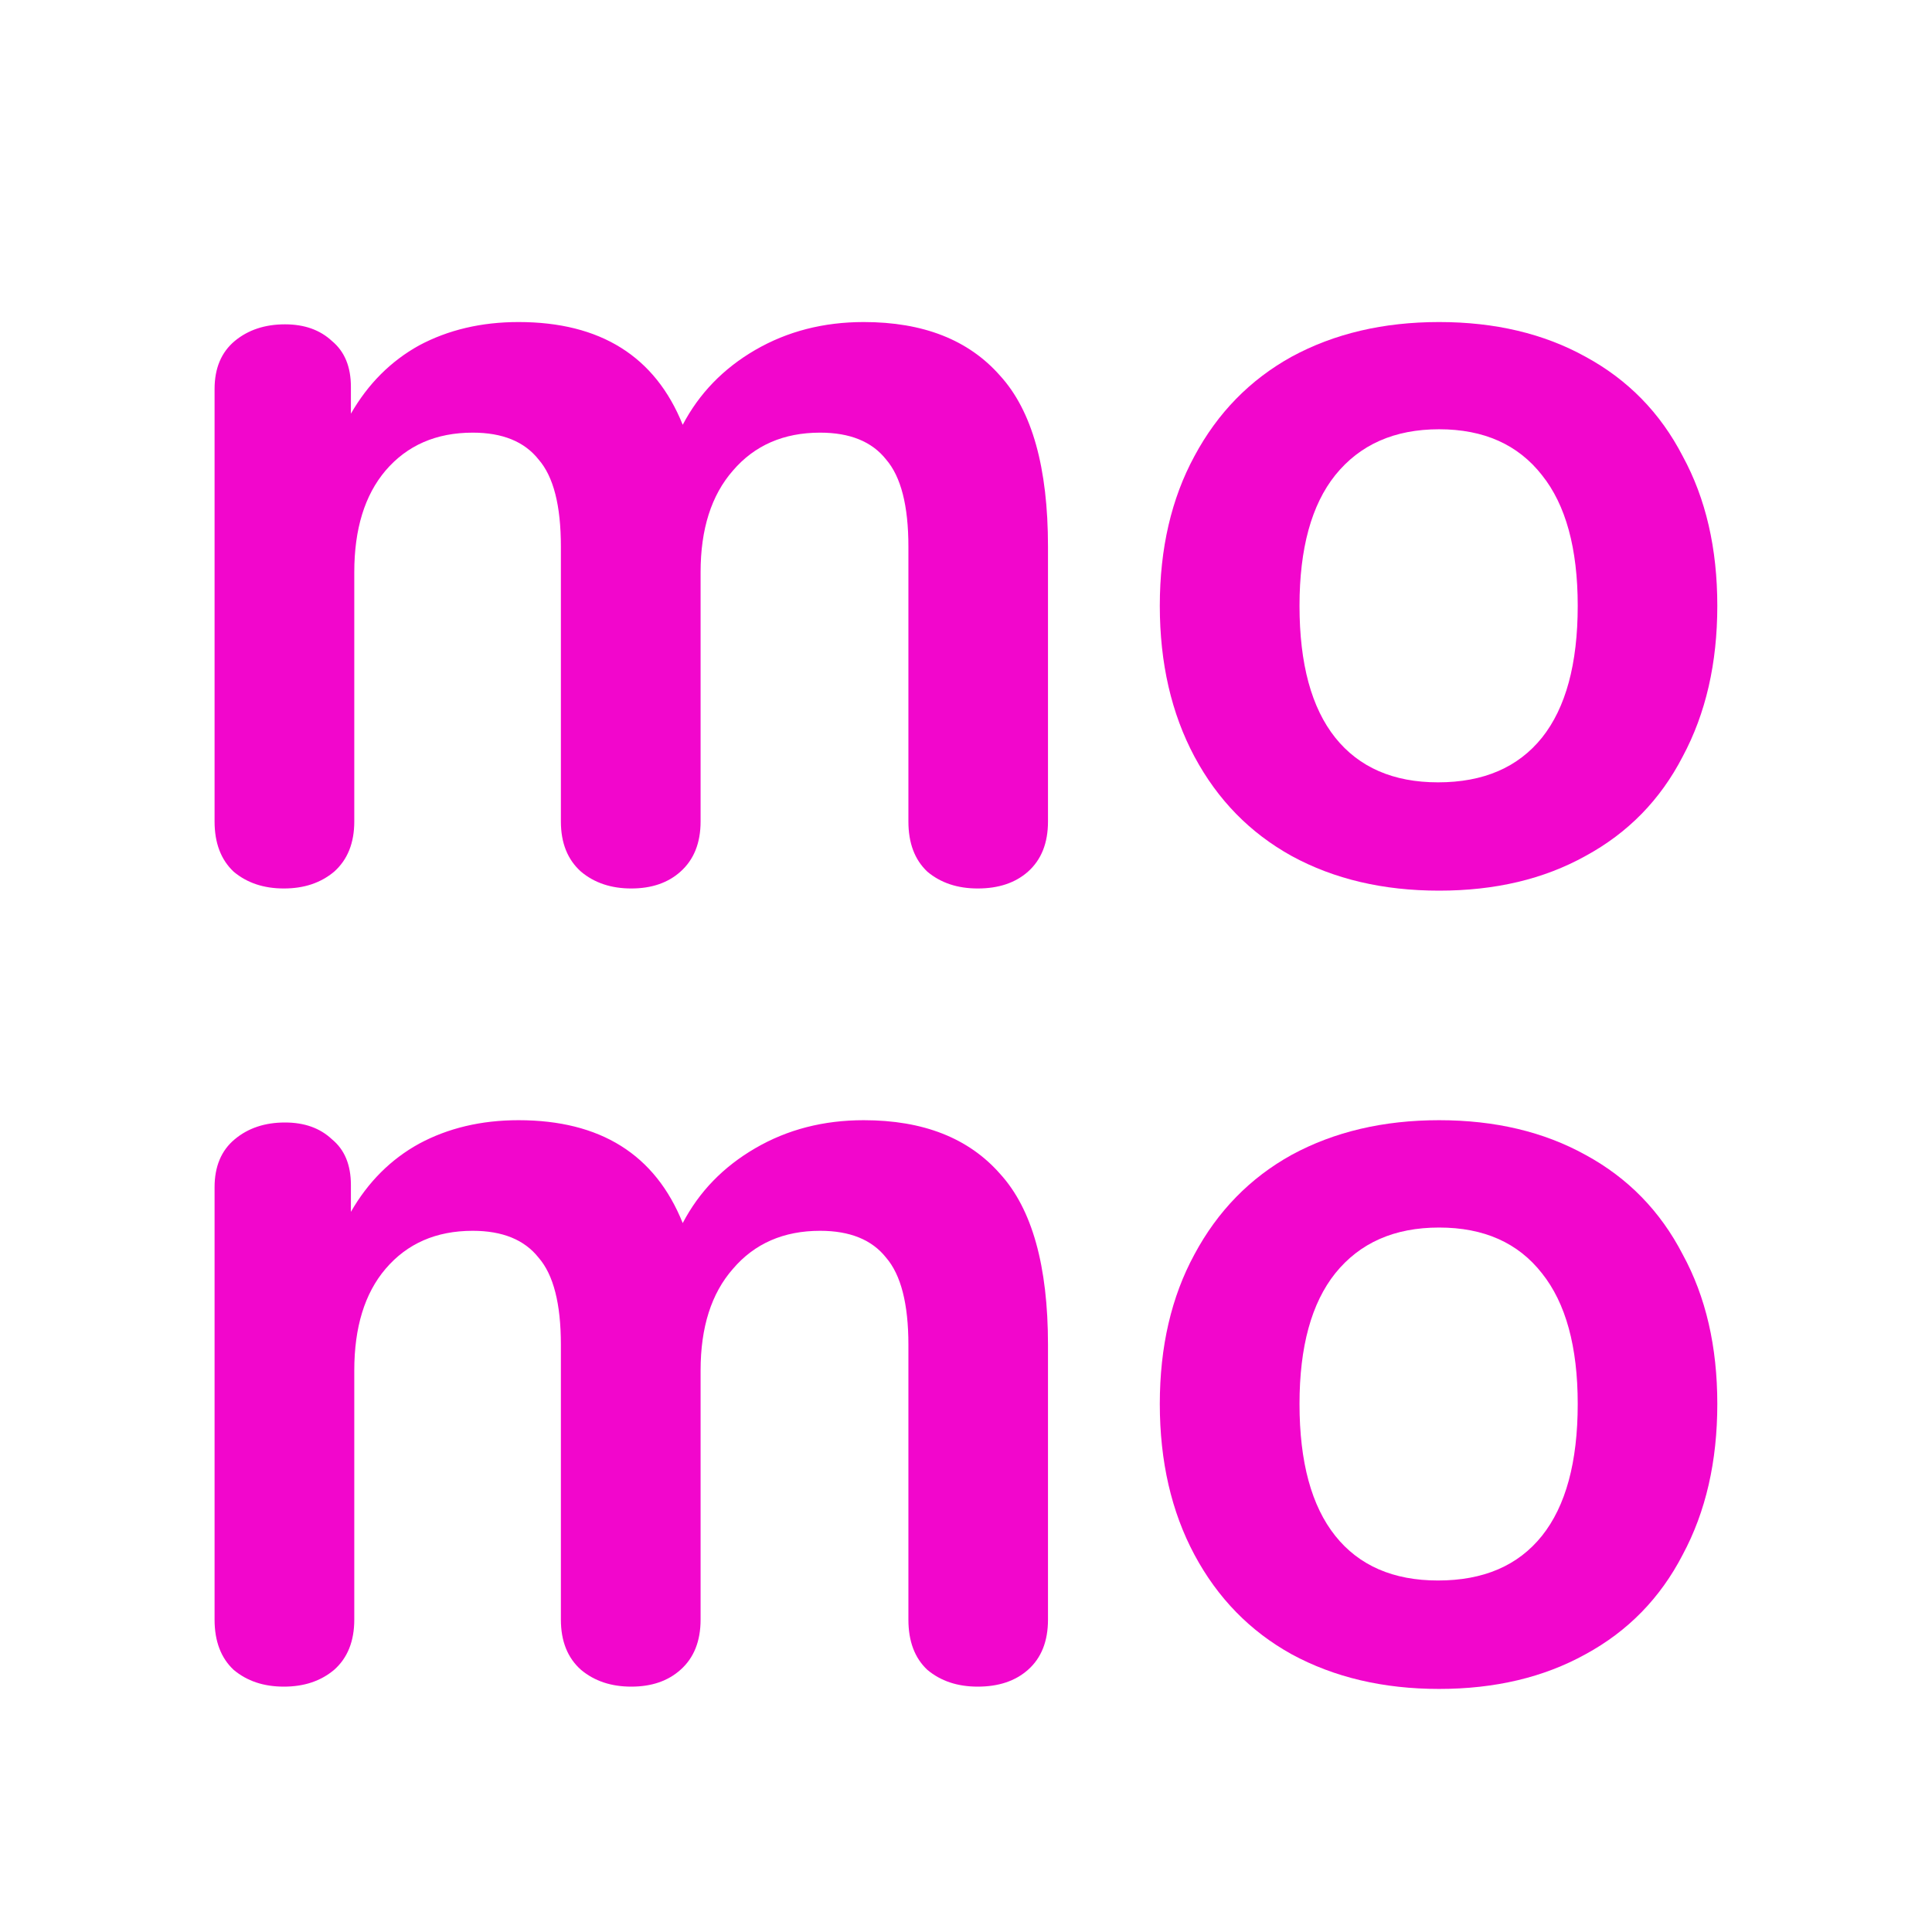 <svg width="16" height="16" viewBox="0 0 16 16" fill="none" xmlns="http://www.w3.org/2000/svg">
<path d="M7.153 2.667C7.646 2.667 8.022 2.815 8.282 3.111C8.547 3.401 8.679 3.873 8.679 4.527V6.803C8.679 6.982 8.624 7.12 8.513 7.219C8.408 7.312 8.269 7.358 8.097 7.358C7.93 7.358 7.791 7.312 7.68 7.219C7.575 7.12 7.523 6.982 7.523 6.803V4.527C7.523 4.187 7.461 3.947 7.338 3.805C7.221 3.657 7.039 3.583 6.792 3.583C6.49 3.583 6.249 3.688 6.07 3.897C5.891 4.101 5.802 4.382 5.802 4.739V6.803C5.802 6.982 5.746 7.12 5.635 7.219C5.531 7.312 5.395 7.358 5.228 7.358C5.062 7.358 4.923 7.312 4.812 7.219C4.701 7.12 4.645 6.982 4.645 6.803V4.527C4.645 4.187 4.584 3.947 4.46 3.805C4.343 3.657 4.161 3.583 3.915 3.583C3.612 3.583 3.372 3.688 3.193 3.897C3.02 4.101 2.934 4.382 2.934 4.739V6.803C2.934 6.982 2.878 7.12 2.767 7.219C2.656 7.312 2.518 7.358 2.351 7.358C2.184 7.358 2.046 7.312 1.935 7.219C1.83 7.12 1.777 6.982 1.777 6.803V3.222C1.777 3.049 1.833 2.917 1.944 2.824C2.055 2.732 2.194 2.686 2.36 2.686C2.521 2.686 2.65 2.732 2.749 2.824C2.854 2.911 2.906 3.037 2.906 3.204V3.426C3.048 3.179 3.236 2.991 3.47 2.861C3.711 2.732 3.986 2.667 4.294 2.667C4.972 2.667 5.426 2.951 5.654 3.518C5.79 3.259 5.99 3.052 6.255 2.898C6.521 2.744 6.82 2.667 7.153 2.667Z" fill="#F206CC"/>
<path d="M11.918 7.376C11.456 7.376 11.049 7.281 10.697 7.089C10.352 6.898 10.084 6.624 9.892 6.266C9.701 5.908 9.605 5.492 9.605 5.017C9.605 4.542 9.701 4.129 9.892 3.777C10.084 3.419 10.352 3.145 10.697 2.954C11.049 2.763 11.456 2.667 11.918 2.667C12.381 2.667 12.785 2.763 13.13 2.954C13.482 3.145 13.75 3.419 13.935 3.777C14.127 4.129 14.222 4.542 14.222 5.017C14.222 5.492 14.127 5.908 13.935 6.266C13.75 6.624 13.482 6.898 13.13 7.089C12.785 7.281 12.381 7.376 11.918 7.376ZM11.909 6.479C12.286 6.479 12.572 6.355 12.77 6.109C12.967 5.862 13.066 5.498 13.066 5.017C13.066 4.542 12.967 4.181 12.77 3.935C12.572 3.682 12.289 3.555 11.918 3.555C11.548 3.555 11.262 3.682 11.058 3.935C10.861 4.181 10.762 4.542 10.762 5.017C10.762 5.498 10.861 5.862 11.058 6.109C11.255 6.355 11.539 6.479 11.909 6.479Z" fill="#F206CC"/>
<path d="M7.153 9.277C7.646 9.277 8.022 9.425 8.282 9.721C8.547 10.011 8.679 10.483 8.679 11.137V13.413C8.679 13.592 8.624 13.731 8.513 13.829C8.408 13.922 8.269 13.968 8.097 13.968C7.93 13.968 7.791 13.922 7.68 13.829C7.575 13.731 7.523 13.592 7.523 13.413V11.137C7.523 10.798 7.461 10.557 7.338 10.415C7.221 10.267 7.039 10.193 6.792 10.193C6.49 10.193 6.249 10.298 6.07 10.508C5.891 10.711 5.802 10.992 5.802 11.35V13.413C5.802 13.592 5.746 13.731 5.635 13.829C5.531 13.922 5.395 13.968 5.228 13.968C5.062 13.968 4.923 13.922 4.812 13.829C4.701 13.731 4.645 13.592 4.645 13.413V11.137C4.645 10.798 4.584 10.557 4.46 10.415C4.343 10.267 4.161 10.193 3.915 10.193C3.612 10.193 3.372 10.298 3.193 10.508C3.02 10.711 2.934 10.992 2.934 11.35V13.413C2.934 13.592 2.878 13.731 2.767 13.829C2.656 13.922 2.518 13.968 2.351 13.968C2.184 13.968 2.046 13.922 1.935 13.829C1.83 13.731 1.777 13.592 1.777 13.413V9.832C1.777 9.66 1.833 9.527 1.944 9.435C2.055 9.342 2.194 9.296 2.36 9.296C2.521 9.296 2.65 9.342 2.749 9.435C2.854 9.521 2.906 9.647 2.906 9.814V10.036C3.048 9.789 3.236 9.601 3.47 9.472C3.711 9.342 3.986 9.277 4.294 9.277C4.972 9.277 5.426 9.561 5.654 10.129C5.79 9.869 5.99 9.663 6.255 9.509C6.521 9.354 6.82 9.277 7.153 9.277Z" fill="#F206CC"/>
<path d="M11.918 13.987C11.456 13.987 11.049 13.891 10.697 13.7C10.352 13.509 10.084 13.234 9.892 12.876C9.701 12.519 9.605 12.102 9.605 11.627C9.605 11.152 9.701 10.739 9.892 10.388C10.084 10.03 10.352 9.755 10.697 9.564C11.049 9.373 11.456 9.277 11.918 9.277C12.381 9.277 12.785 9.373 13.13 9.564C13.482 9.755 13.75 10.03 13.935 10.388C14.127 10.739 14.222 11.152 14.222 11.627C14.222 12.102 14.127 12.519 13.935 12.876C13.75 13.234 13.482 13.509 13.13 13.7C12.785 13.891 12.381 13.987 11.918 13.987ZM11.909 13.089C12.286 13.089 12.572 12.966 12.77 12.719C12.967 12.472 13.066 12.108 13.066 11.627C13.066 11.152 12.967 10.792 12.77 10.545C12.572 10.292 12.289 10.166 11.918 10.166C11.548 10.166 11.262 10.292 11.058 10.545C10.861 10.792 10.762 11.152 10.762 11.627C10.762 12.108 10.861 12.472 11.058 12.719C11.255 12.966 11.539 13.089 11.909 13.089Z" fill="#F206CC"/>
</svg>
